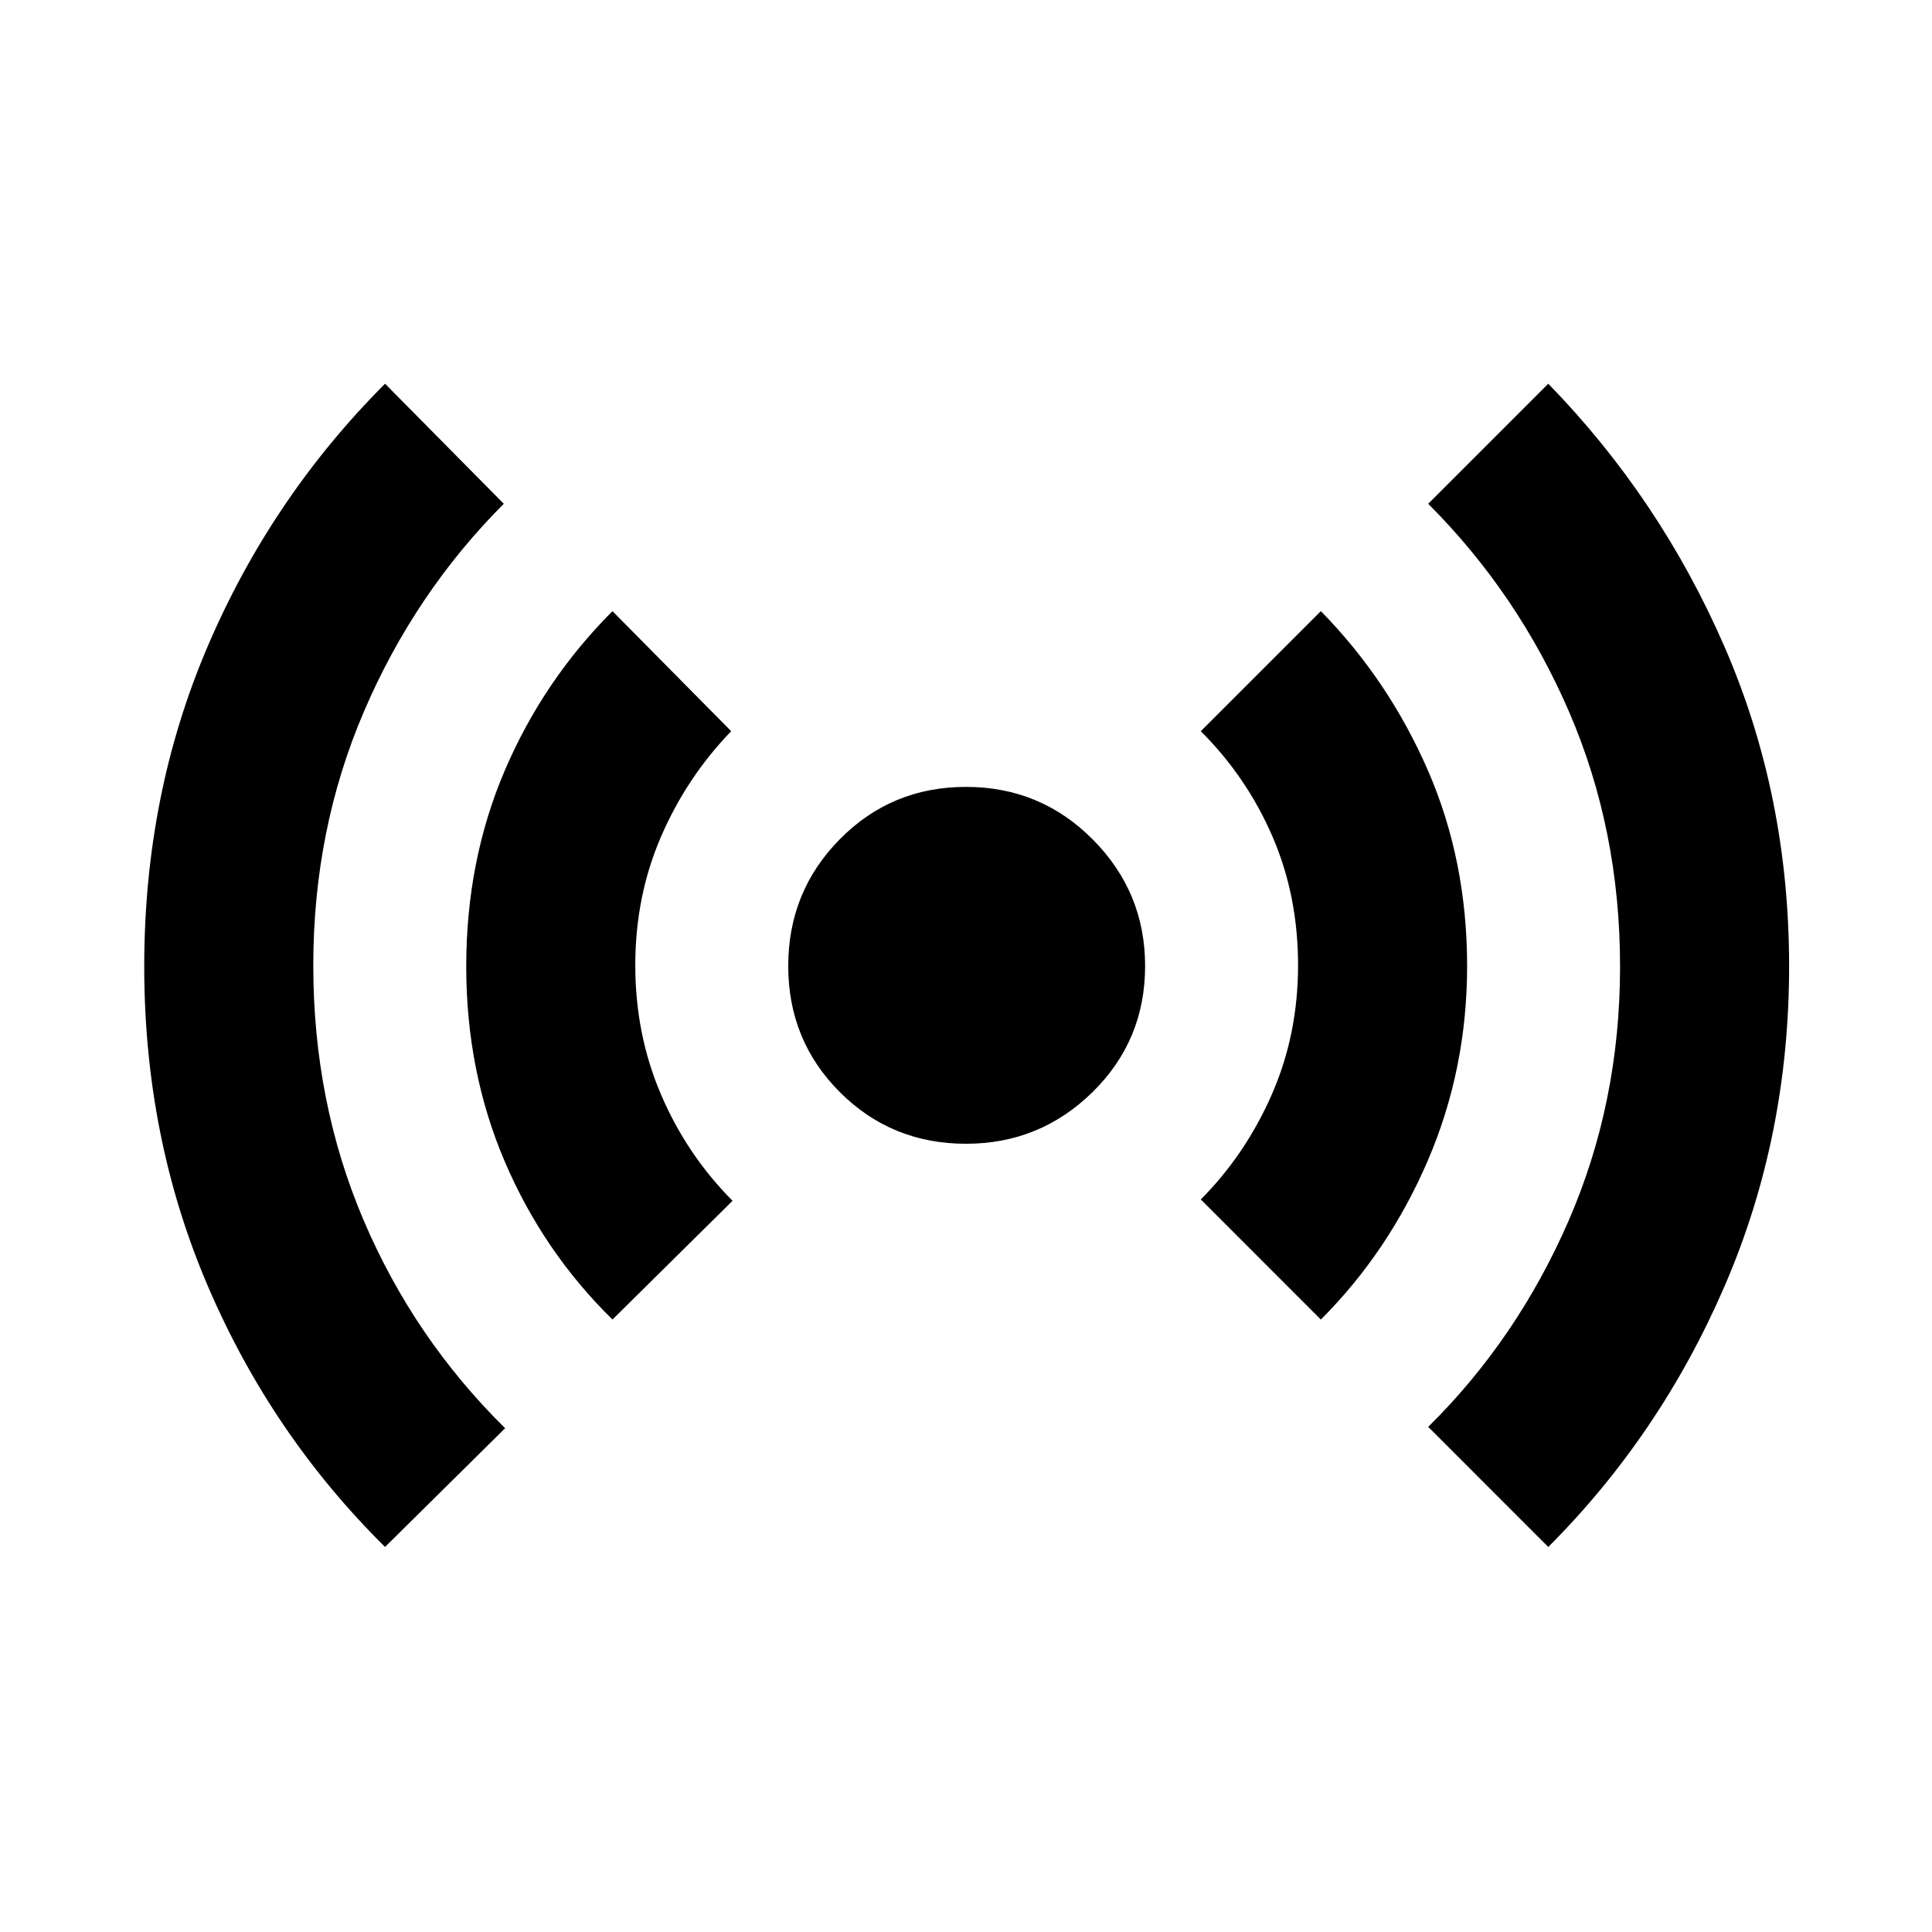 <svg xmlns="http://www.w3.org/2000/svg" height="40" viewBox="0 -960 960 960" width="40"><path d="M191.33-191.33q-56.38-55.74-88.02-129.54-31.64-73.8-31.64-158.96 0-85.5 31.64-159.27 31.64-73.78 88.02-130.23l59 59.66q-44.12 44.18-69.39 102.99-25.27 58.81-25.27 126.41 0 67.9 25 126.59 25 58.68 70.33 103.35l-59.67 59Zm113-113q-34.39-33.74-53.53-78.53-19.13-44.8-19.13-96.95 0-52.52 19.13-97.29 19.14-44.77 53.53-79.23l59 59.66q-22.12 22.86-34.89 52.44-12.77 29.57-12.77 63.9t12.79 64.21q12.79 29.89 35.54 52.79l-59.67 59ZM480-391.67q-37.03 0-62.68-25.65T391.67-480q0-37.03 25.65-63.01Q442.97-569 480-569t63.01 26.14Q569-516.71 569-480q0 37.03-26.14 62.68-26.15 25.65-62.86 25.65Zm176.33 87.34L596.67-364q22.08-22.18 35.21-51.99Q645-445.8 645-480.4q0-34.6-12.77-64.06-12.77-29.47-35.56-52.21l59.66-59.66Q690-622 709.5-577.24 729-532.48 729-480q0 51.22-19.5 96.61t-53.17 79.06Zm113 113L709.67-251q44.12-43.53 69.73-102.34 25.6-58.81 25.6-126.4 0-67.91-25.35-126.6-25.36-58.69-69.98-103.33l59.66-59.66Q825-712.16 857-638.42t32 158.5q0 84.79-32 158.86-32 74.06-87.67 129.73Z"/></svg>
